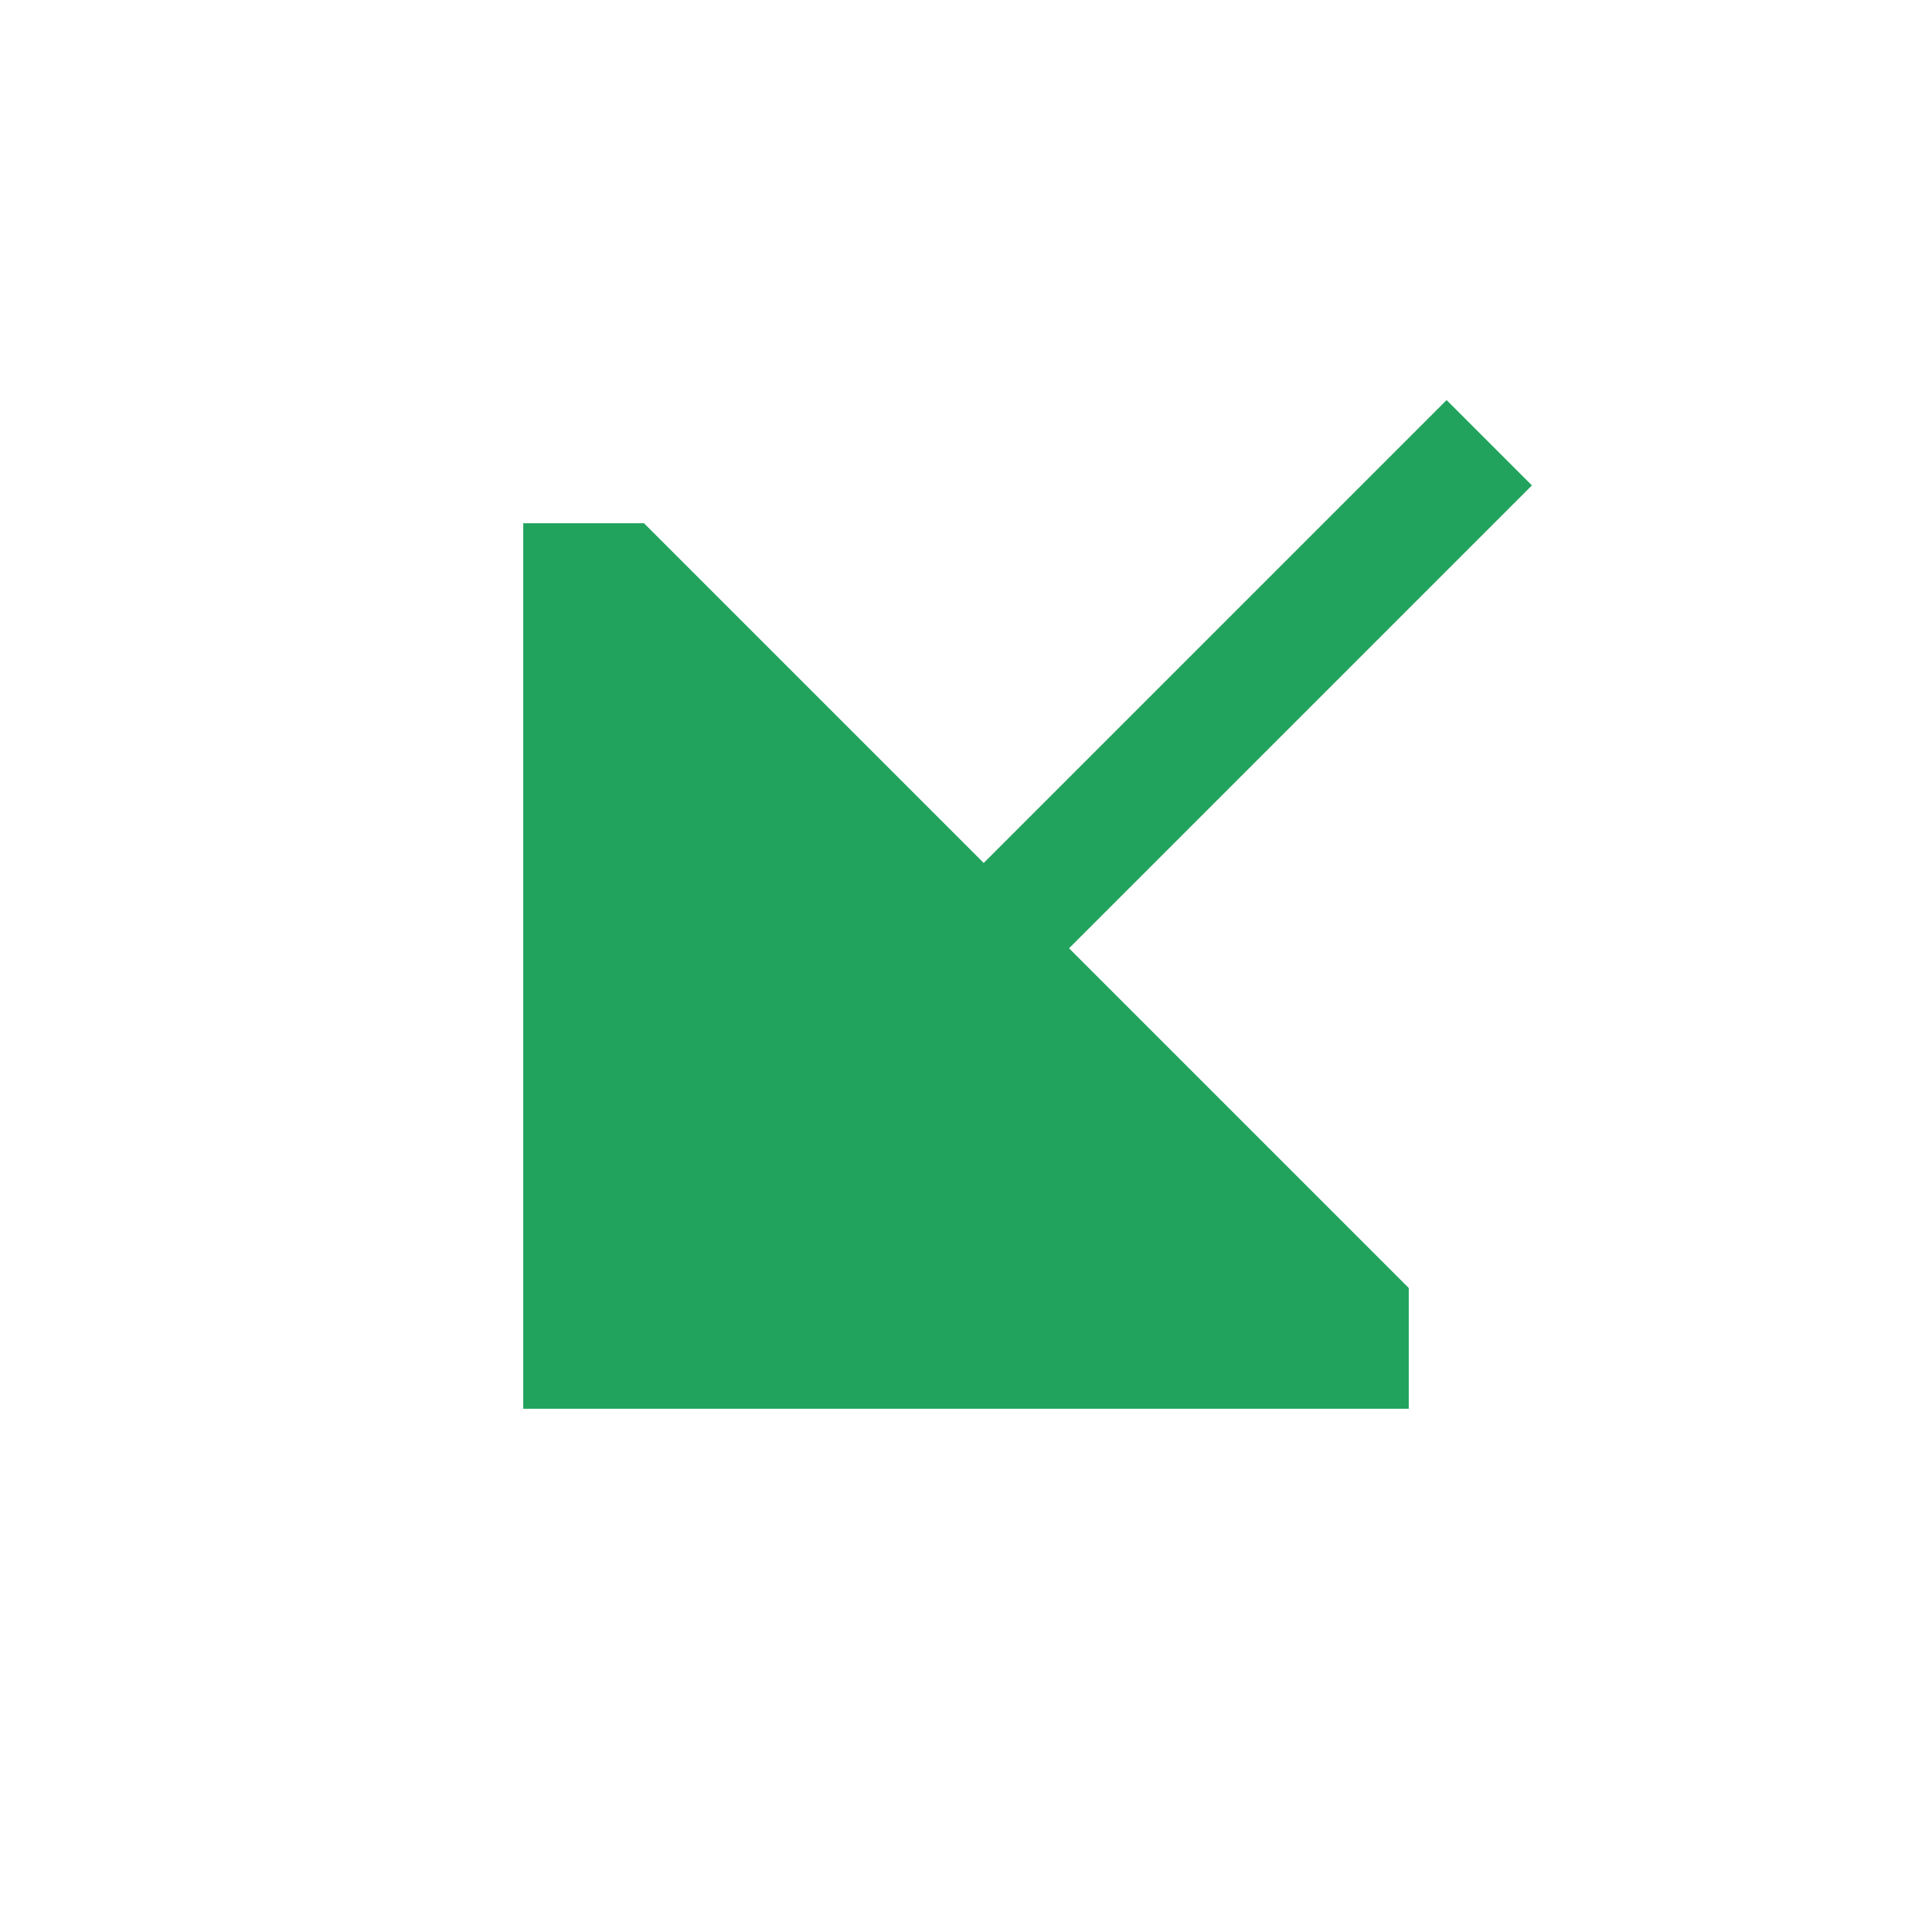 <svg width="24" height="24" viewBox="0 0 24 24" fill="none" xmlns="http://www.w3.org/2000/svg">
<path fillRule="evenodd" clipRule="evenodd" d="M17.5 17.5L17.5 16L13.28 11.78L19.03 6.03L17.97 4.97L12.22 10.72L8 6.5L6.5 6.5L6.5 17.5L17.5 17.5ZM15.379 16L8 8.621L8 16L15.379 16Z" fill="#21A35D"/>
</svg>
